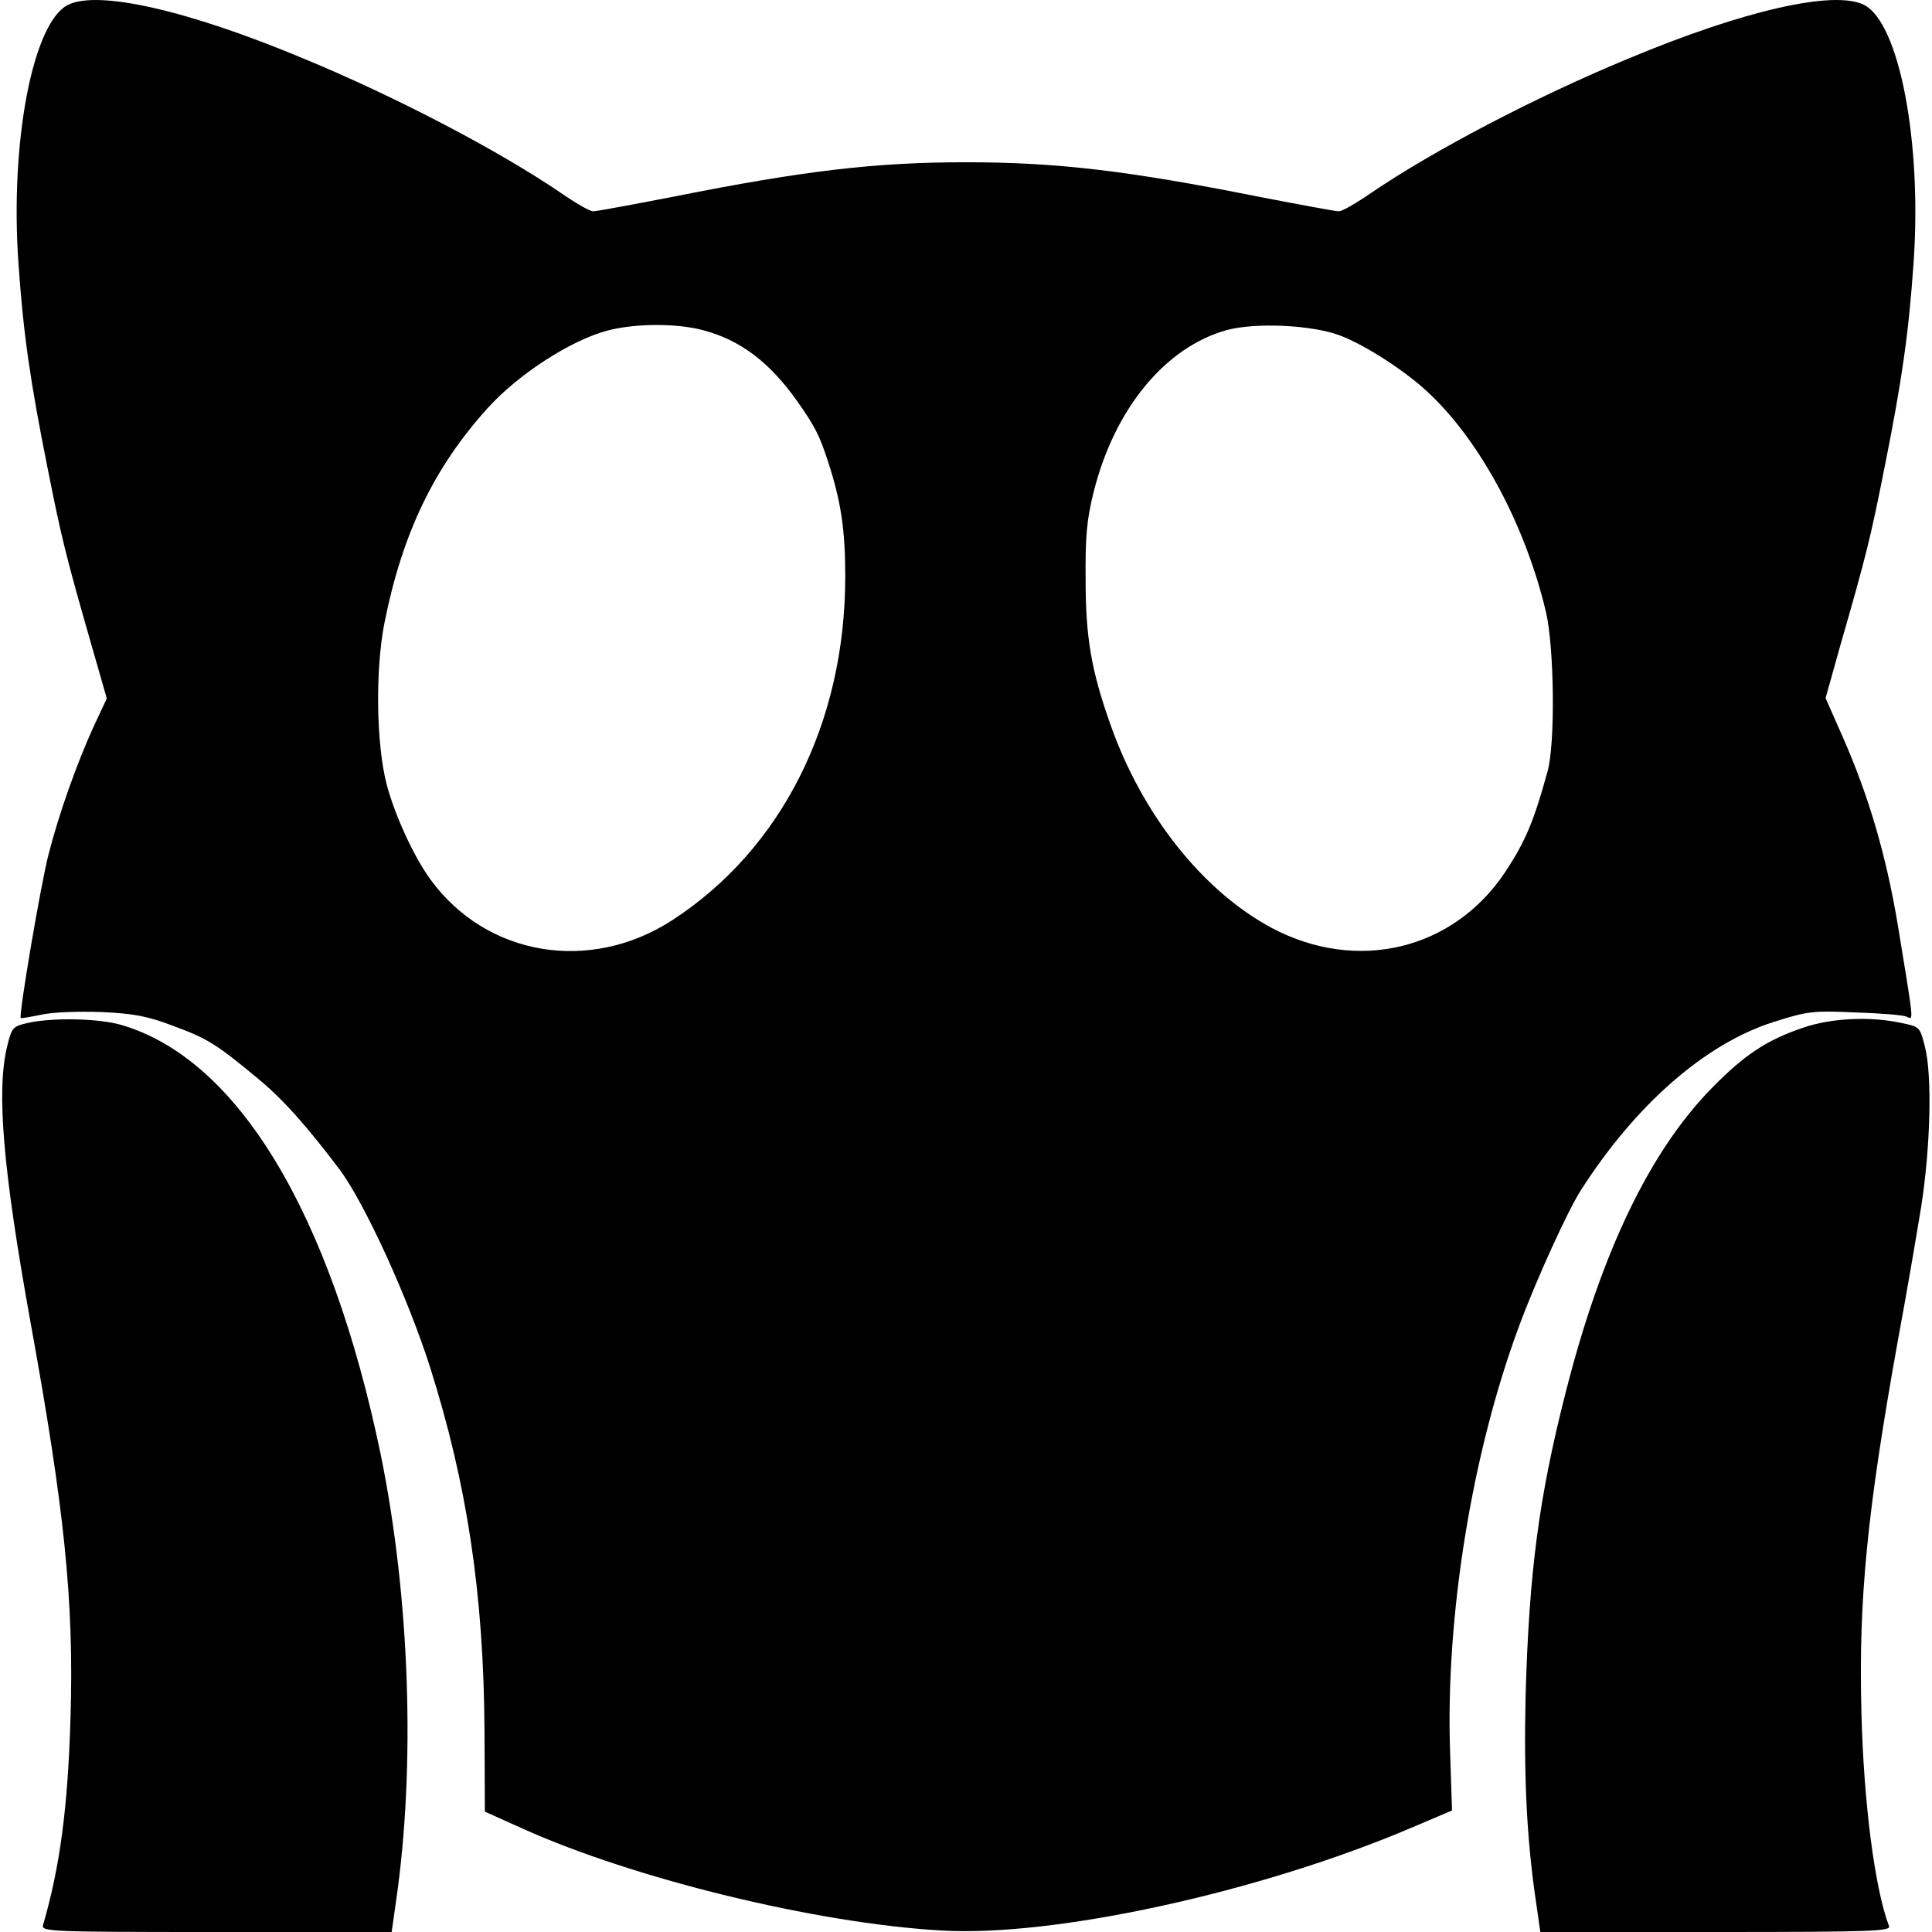 <?xml version="1.0" standalone="no"?>
<!DOCTYPE svg PUBLIC "-//W3C//DTD SVG 20010904//EN"
 "http://www.w3.org/TR/2001/REC-SVG-20010904/DTD/svg10.dtd">
<svg version="1.0" xmlns="http://www.w3.org/2000/svg"
 width="512pt" height="512pt" viewBox="0 0 512 512"
 preserveAspectRatio="xMidYMid meet">
<g transform="translate(0,512) scale(0.1,-0.1)"
fill="#000000" stroke="none">
<path d="M180 5107 c-93 -47 -154 -363 -131 -686 13 -187 31 -311 77 -541 36
-181 47 -228 116 -468 l41 -143 -36 -77 c-44 -97 -91 -229 -118 -335 -20 -75
-80 -428 -74 -435 1 -1 26 3 55 9 31 7 98 9 159 7 86 -4 122 -11 188 -36 92
-34 114 -47 225 -139 68 -56 130 -126 217 -241 67 -89 182 -341 241 -526 98
-310 142 -601 144 -964 l1 -213 100 -45 c295 -133 778 -251 1109 -270 298 -18
845 101 1248 273 l106 45 -5 152 c-13 361 58 798 184 1135 44 119 128 303 162
356 145 227 329 388 509 446 92 29 104 31 217 26 66 -2 128 -7 137 -11 20 -9
21 -24 -22 239 -31 187 -77 344 -147 503 l-45 102 40 143 c69 239 80 286 116
467 46 230 64 354 77 541 23 323 -38 639 -131 686 -79 40 -318 -14 -624 -142
-249 -103 -519 -245 -682 -356 -39 -27 -77 -49 -86 -49 -9 0 -105 18 -214 39
-346 69 -535 91 -774 91 -239 0 -428 -22 -774 -91 -109 -21 -205 -39 -214 -39
-9 0 -47 22 -86 49 -163 111 -433 253 -682 356 -306 128 -545 182 -624 142z
m1683 -862 c99 -26 177 -85 251 -190 47 -67 58 -90 80 -157 35 -107 46 -182
46 -306 0 -388 -169 -723 -459 -911 -218 -141 -492 -95 -640 108 -44 60 -94
169 -116 251 -28 107 -31 304 -6 430 47 236 131 411 273 568 81 90 220 180
318 206 72 19 182 20 253 1z m1688 -14 c67 -25 178 -97 238 -155 136 -129 254
-350 308 -578 22 -94 25 -349 4 -423 -36 -131 -58 -184 -112 -266 -138 -207
-393 -268 -619 -148 -183 98 -344 301 -428 541 -50 142 -65 228 -65 383 -1
112 3 158 21 230 55 221 189 384 352 430 77 21 227 14 301 -14z"/>
<path d="M73 2409 c-39 -9 -42 -12 -54 -62 -29 -118 -11 -327 62 -732 90 -495
115 -738 106 -1043 -7 -243 -28 -399 -73 -554 -5 -17 21 -18 459 -18 l465 0
11 78 c53 360 37 810 -40 1187 -133 641 -379 1049 -688 1139 -59 17 -181 20
-248 5z"/>
<path d="M4780 2397 c-98 -33 -157 -72 -245 -162 -163 -167 -291 -433 -385
-802 -72 -281 -98 -481 -107 -808 -5 -214 3 -381 28 -548 l11 -77 465 0 c418
0 465 2 459 16 -37 97 -67 323 -73 565 -8 301 15 533 97 989 22 118 49 276 61
350 25 158 30 351 10 427 -13 51 -13 52 -62 62 -82 18 -186 13 -259 -12z"/>
</g>
</svg>
